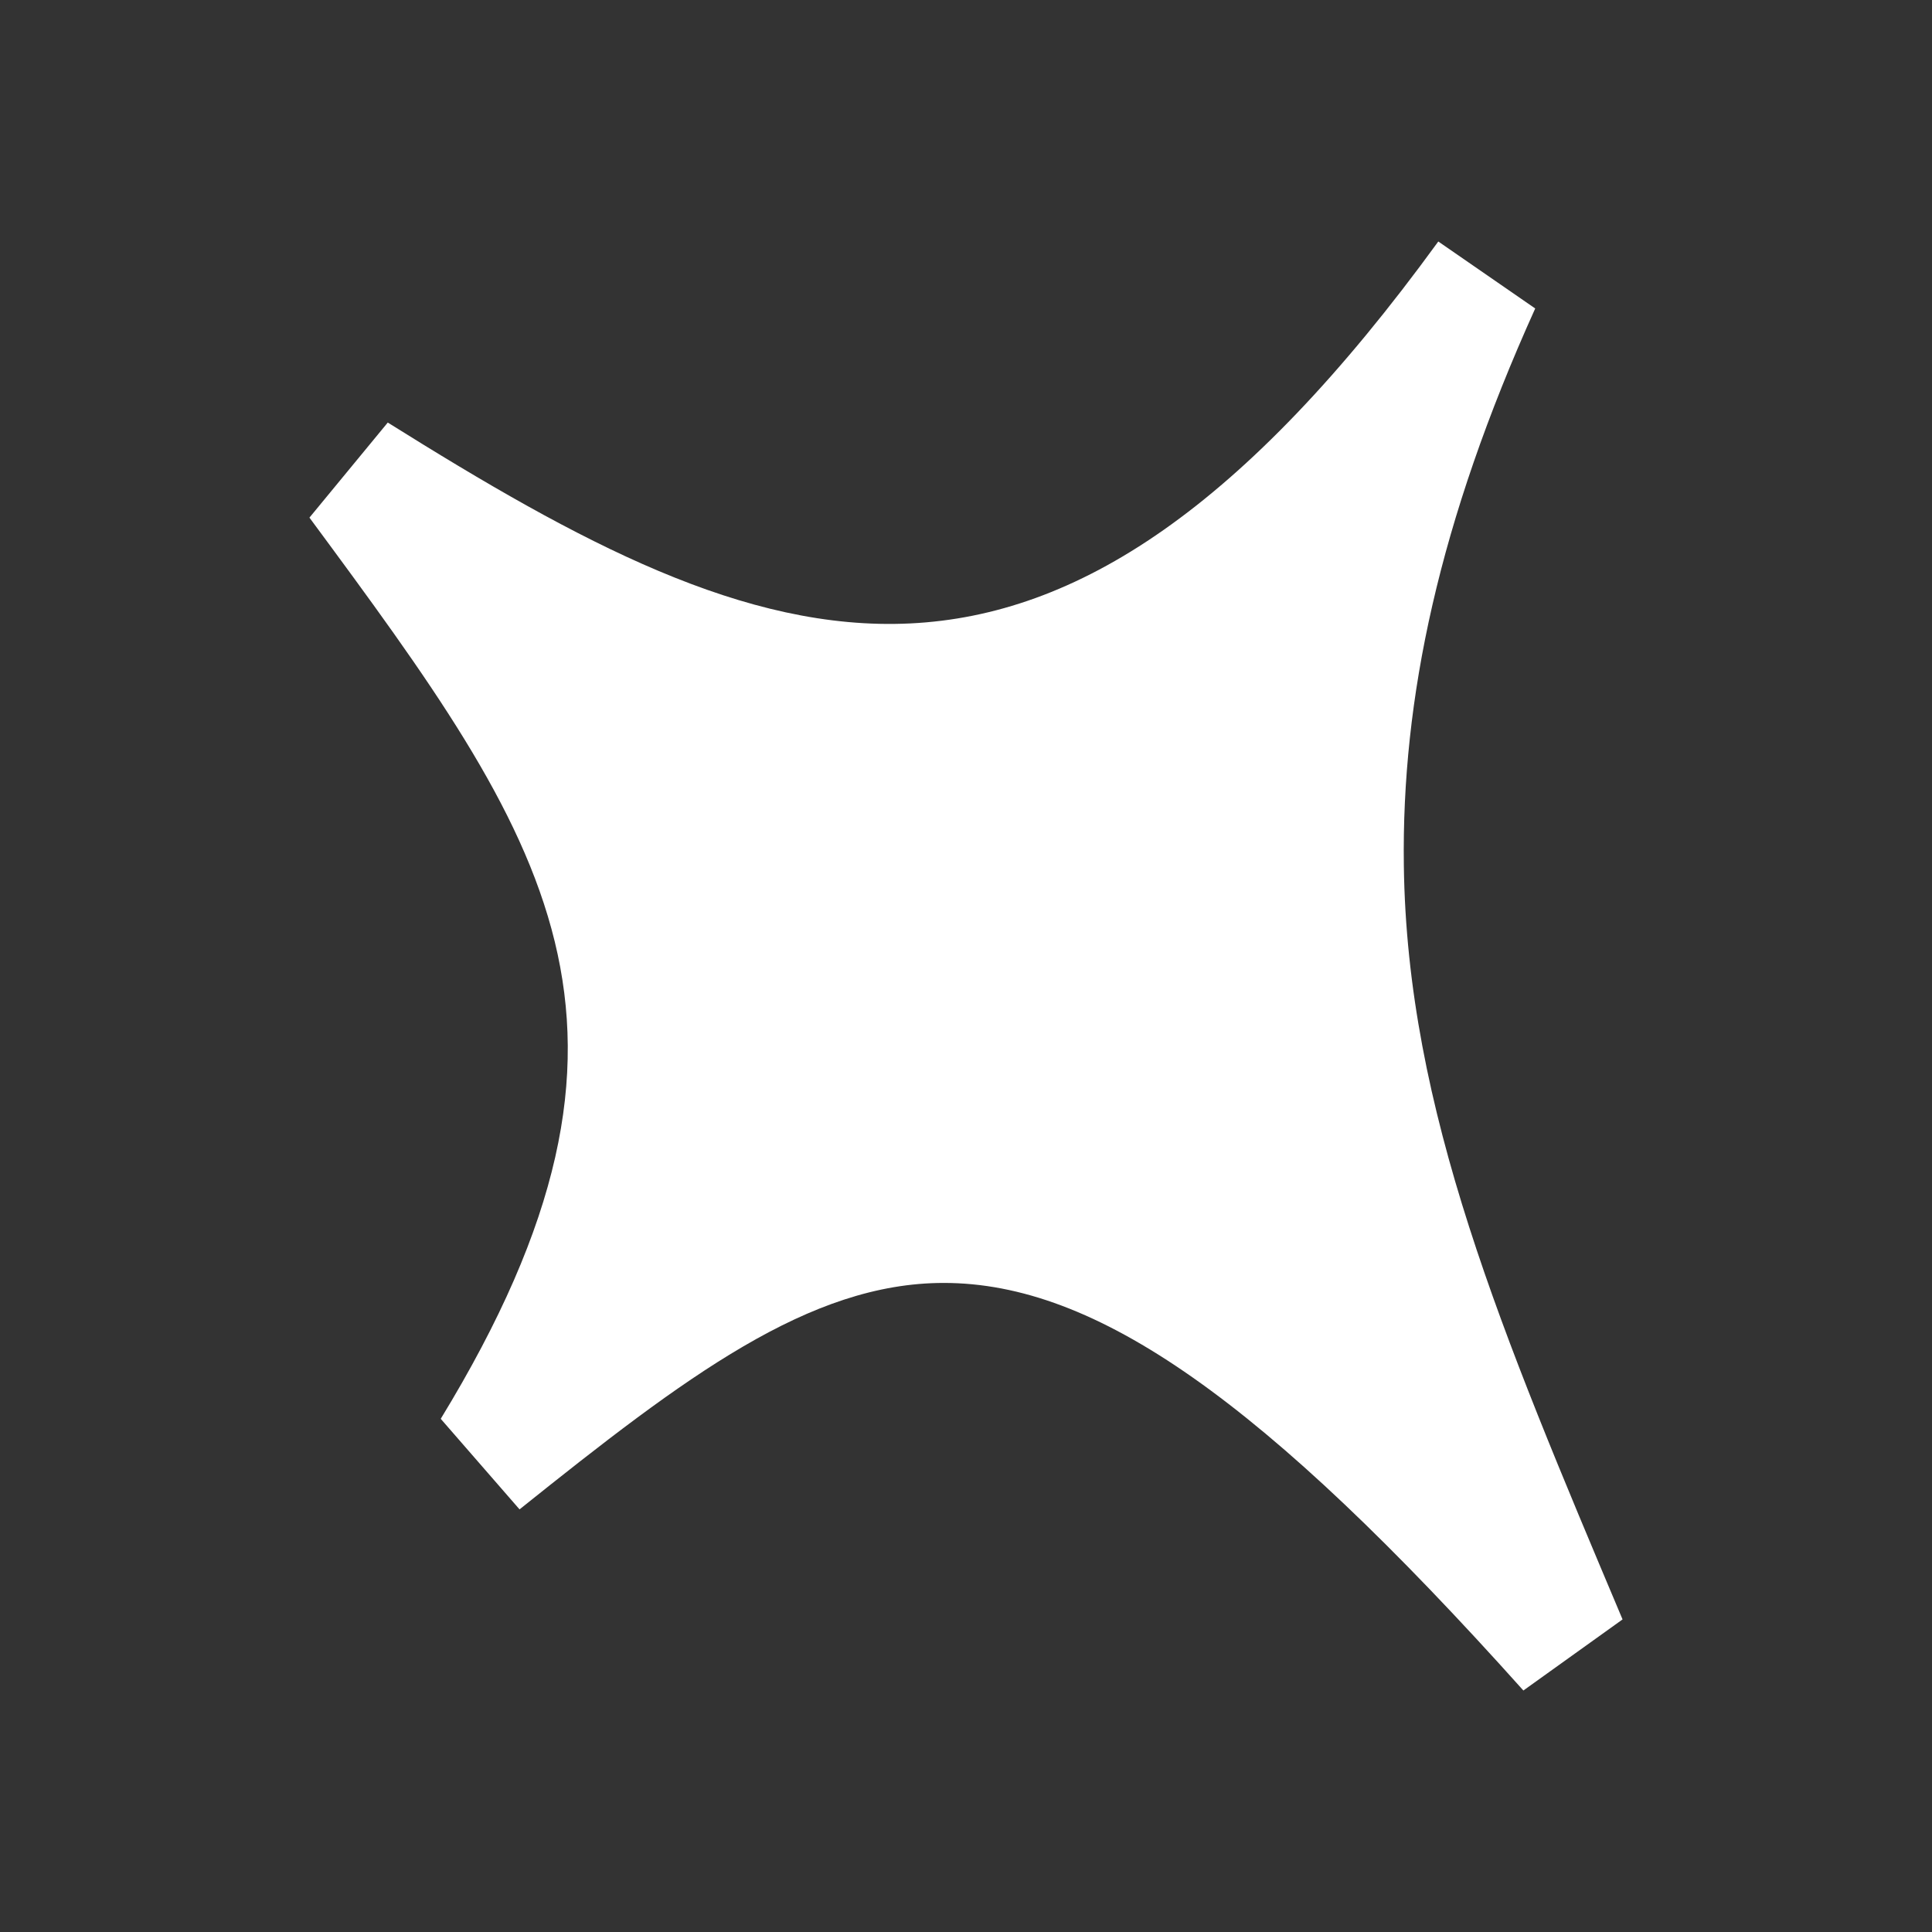 <svg xmlns="http://www.w3.org/2000/svg" width="24" height="24" fill="none" viewBox="0 0 24 24">
    <rect x="0" y="0" width="24" height="24" fill="#333333" stroke="none"/>
    <path fill="#fff" d="M18.924 21c-3.234-3.611-5.31-5.063-7.2-5.063-1.67 0-3.206 1.16-5.27 2.813l-.979-1.125C8.462 12.73 6.808 10.442 3.844 6.43l.973-1.181C9.58 8.231 13.018 9.671 17.867 3l1.204.832c-1.199 2.655-1.66 4.85-1.632 6.92.04 3.037 1.215 5.804 2.717 9.365z"/>
</svg>
